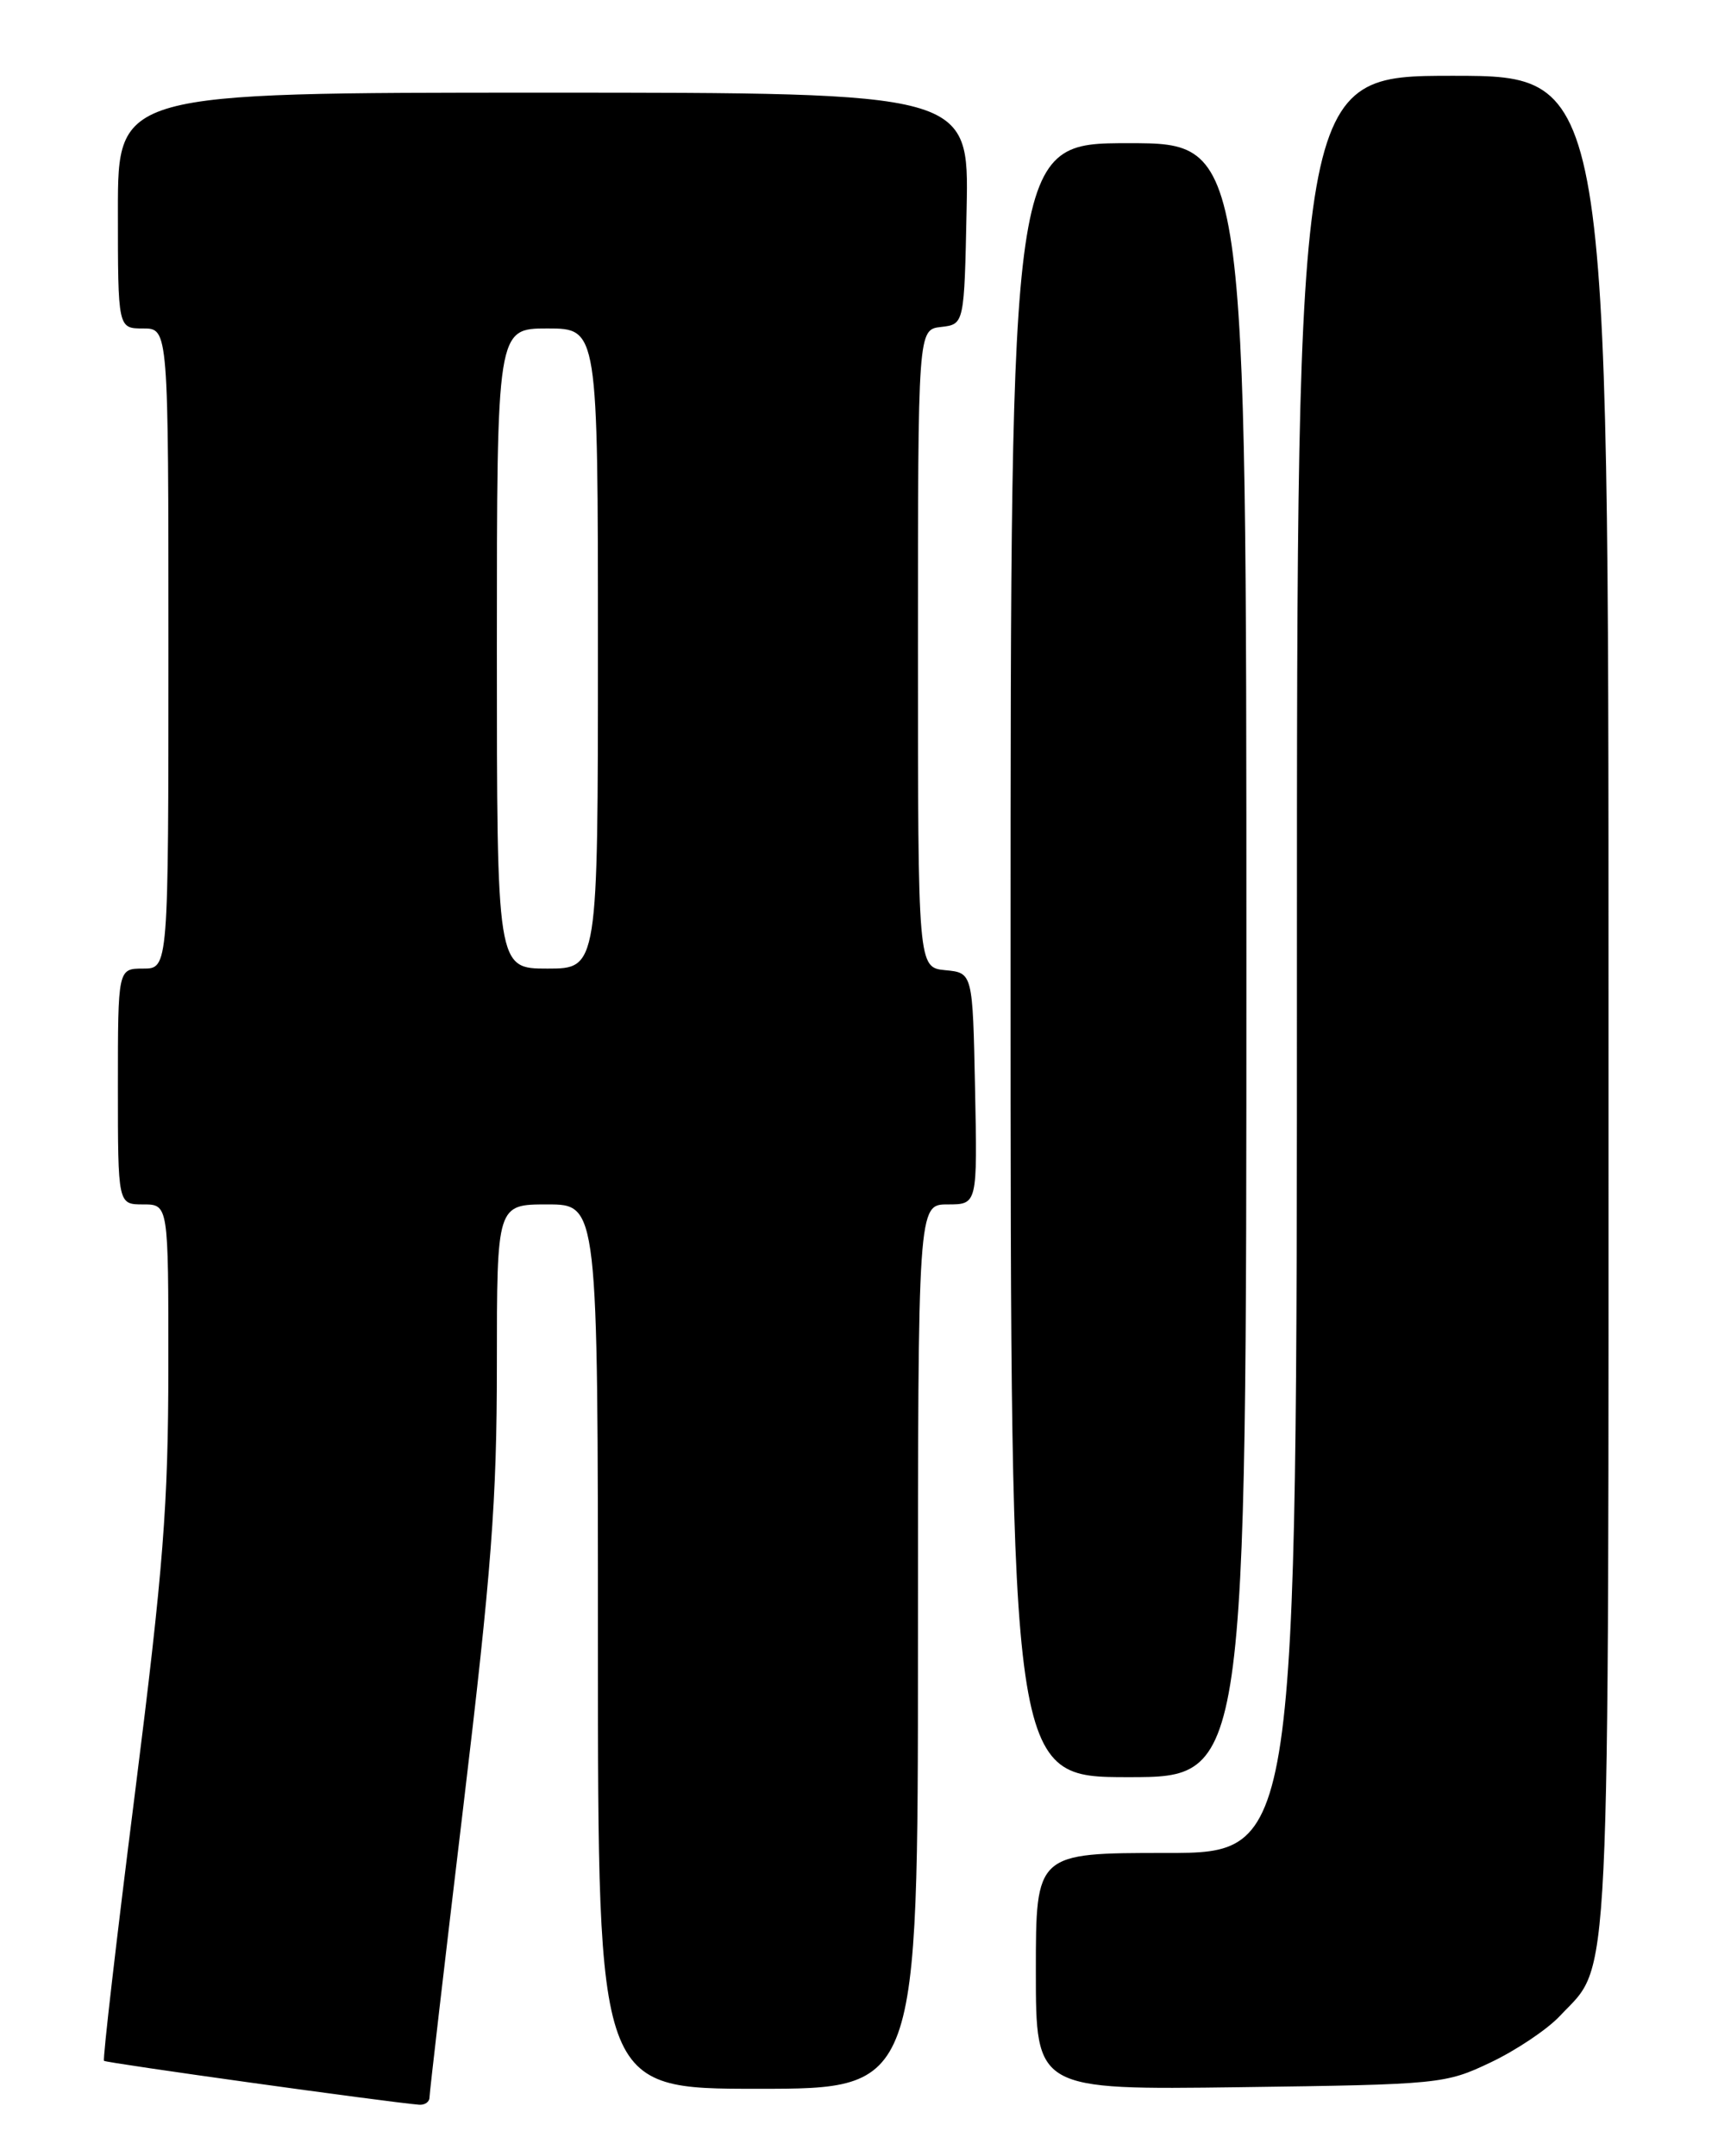 <?xml version="1.0" encoding="UTF-8" standalone="no"?>
<!DOCTYPE svg PUBLIC "-//W3C//DTD SVG 1.1//EN" "http://www.w3.org/Graphics/SVG/1.1/DTD/svg11.dtd" >
<svg xmlns="http://www.w3.org/2000/svg" xmlns:xlink="http://www.w3.org/1999/xlink" version="1.1" viewBox="0 0 204 256">
 <g >
 <path fill="currentColor"
d=" M 51.00 249.03 C 51.00 248.50 52.80 233.02 55.00 214.62 C 58.36 186.54 59.00 178.12 59.00 162.09 C 59.00 143.00 59.00 143.00 65.00 143.00 C 71.00 143.00 71.00 143.00 71.00 195.50 C 71.00 248.00 71.00 248.00 90.00 248.00 C 109.00 248.00 109.00 248.00 109.00 195.50 C 109.00 143.00 109.00 143.00 112.53 143.00 C 116.06 143.00 116.06 143.00 115.78 129.25 C 115.50 115.50 115.50 115.50 112.25 115.19 C 109.00 114.87 109.00 114.87 109.00 77.00 C 109.00 39.13 109.00 39.13 111.75 38.82 C 114.50 38.50 114.50 38.50 114.78 24.75 C 115.06 11.00 115.06 11.00 64.53 11.00 C 14.00 11.00 14.00 11.00 14.00 25.00 C 14.00 39.00 14.00 39.00 17.00 39.00 C 20.00 39.00 20.00 39.00 20.00 77.00 C 20.00 115.00 20.00 115.00 17.00 115.00 C 14.00 115.00 14.00 115.00 14.00 129.00 C 14.00 143.00 14.00 143.00 17.00 143.00 C 20.00 143.00 20.00 143.00 19.99 162.25 C 19.98 178.70 19.41 186.08 16.02 212.94 C 13.83 230.23 12.18 244.52 12.35 244.68 C 12.59 244.93 45.88 249.57 49.75 249.89 C 50.44 249.95 51.00 249.56 51.00 249.03 Z  M 177.00 244.87 C 180.03 243.43 183.71 240.96 185.20 239.38 C 191.32 232.84 191.00 239.48 191.00 119.03 C 191.00 9.00 191.00 9.00 172.50 9.00 C 154.00 9.00 154.00 9.00 154.00 114.50 C 154.00 220.00 154.00 220.00 138.50 220.00 C 123.00 220.00 123.00 220.00 123.00 234.06 C 123.00 248.13 123.00 248.13 147.25 247.81 C 171.00 247.49 171.61 247.43 177.00 244.87 Z  M 148.00 114.00 C 148.00 17.00 148.00 17.00 134.00 17.00 C 120.00 17.00 120.00 17.00 120.00 114.00 C 120.00 211.00 120.00 211.00 134.00 211.00 C 148.00 211.00 148.00 211.00 148.00 114.00 Z  M 59.00 77.00 C 59.00 39.00 59.00 39.00 65.00 39.00 C 71.00 39.00 71.00 39.00 71.00 77.00 C 71.00 115.00 71.00 115.00 65.00 115.00 C 59.00 115.00 59.00 115.00 59.00 77.00 Z "/>
</g>
</svg>